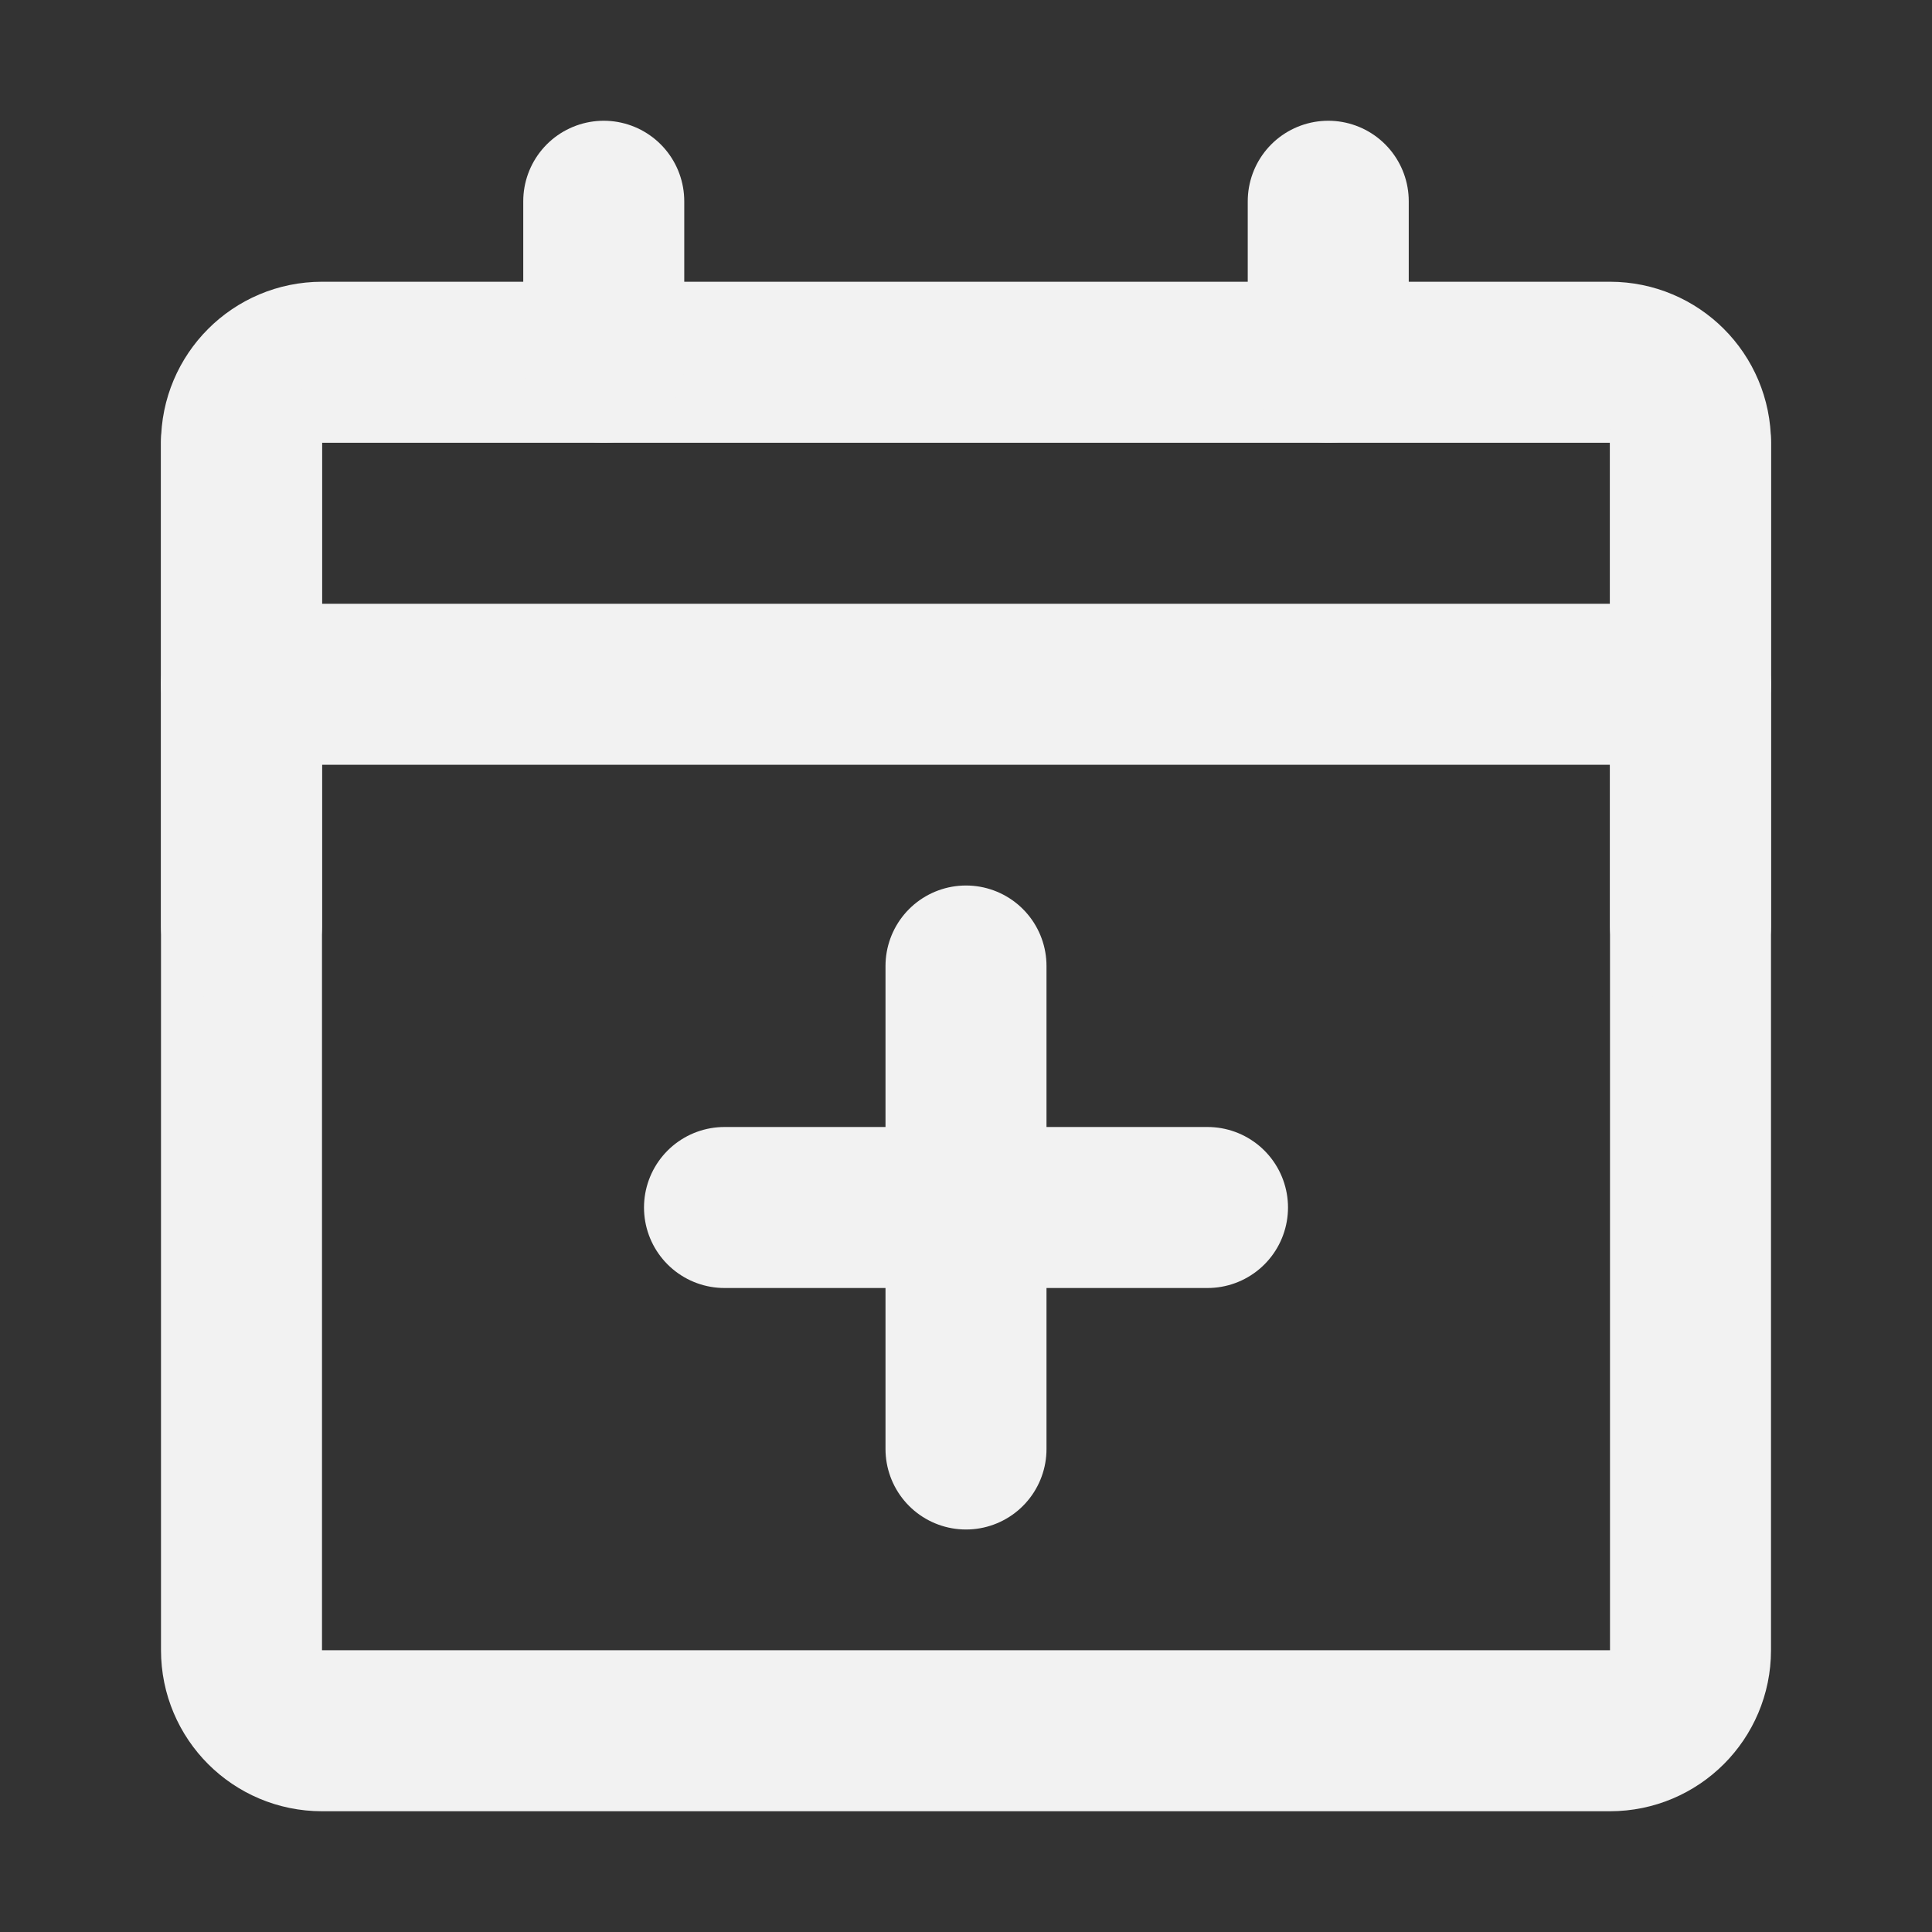 <?xml version="1.0" encoding="UTF-8"?><svg width="24" height="24" viewBox="0 0 48 48" fill="none" xmlns="http://www.w3.org/2000/svg"><rect x="0" y="0" width="48" height="48" fill="#333333" stroke="none"/><path d="M40 9H8C6.895 9 6 9.895 6 11L6 41C6 42.105 6.895 43 8 43H40C41.105 43 42 42.105 42 41V11C42 9.895 41.105 9 40 9Z" fill="none" stroke="#F2F2F2" stroke-width="4" stroke-linejoin="round"/><path d="M15 5V9" stroke="#F2F2F2" stroke-width="4" stroke-linecap="round"/><path d="M33 5V9" stroke="#F2F2F2" stroke-width="4" stroke-linecap="round"/><path d="M6 17H42" stroke="#F2F2F2" stroke-width="4" stroke-linecap="round"/><path d="M18 30H30" stroke="#F2F2F2" stroke-width="4" stroke-linecap="round"/><path d="M24 24V36" stroke="#F2F2F2" stroke-width="4" stroke-linecap="round"/><path d="M6 11L6 23" stroke="#F2F2F2" stroke-width="4" stroke-linecap="round"/><path d="M42 11V23" stroke="#F2F2F2" stroke-width="4" stroke-linecap="round"/></svg>